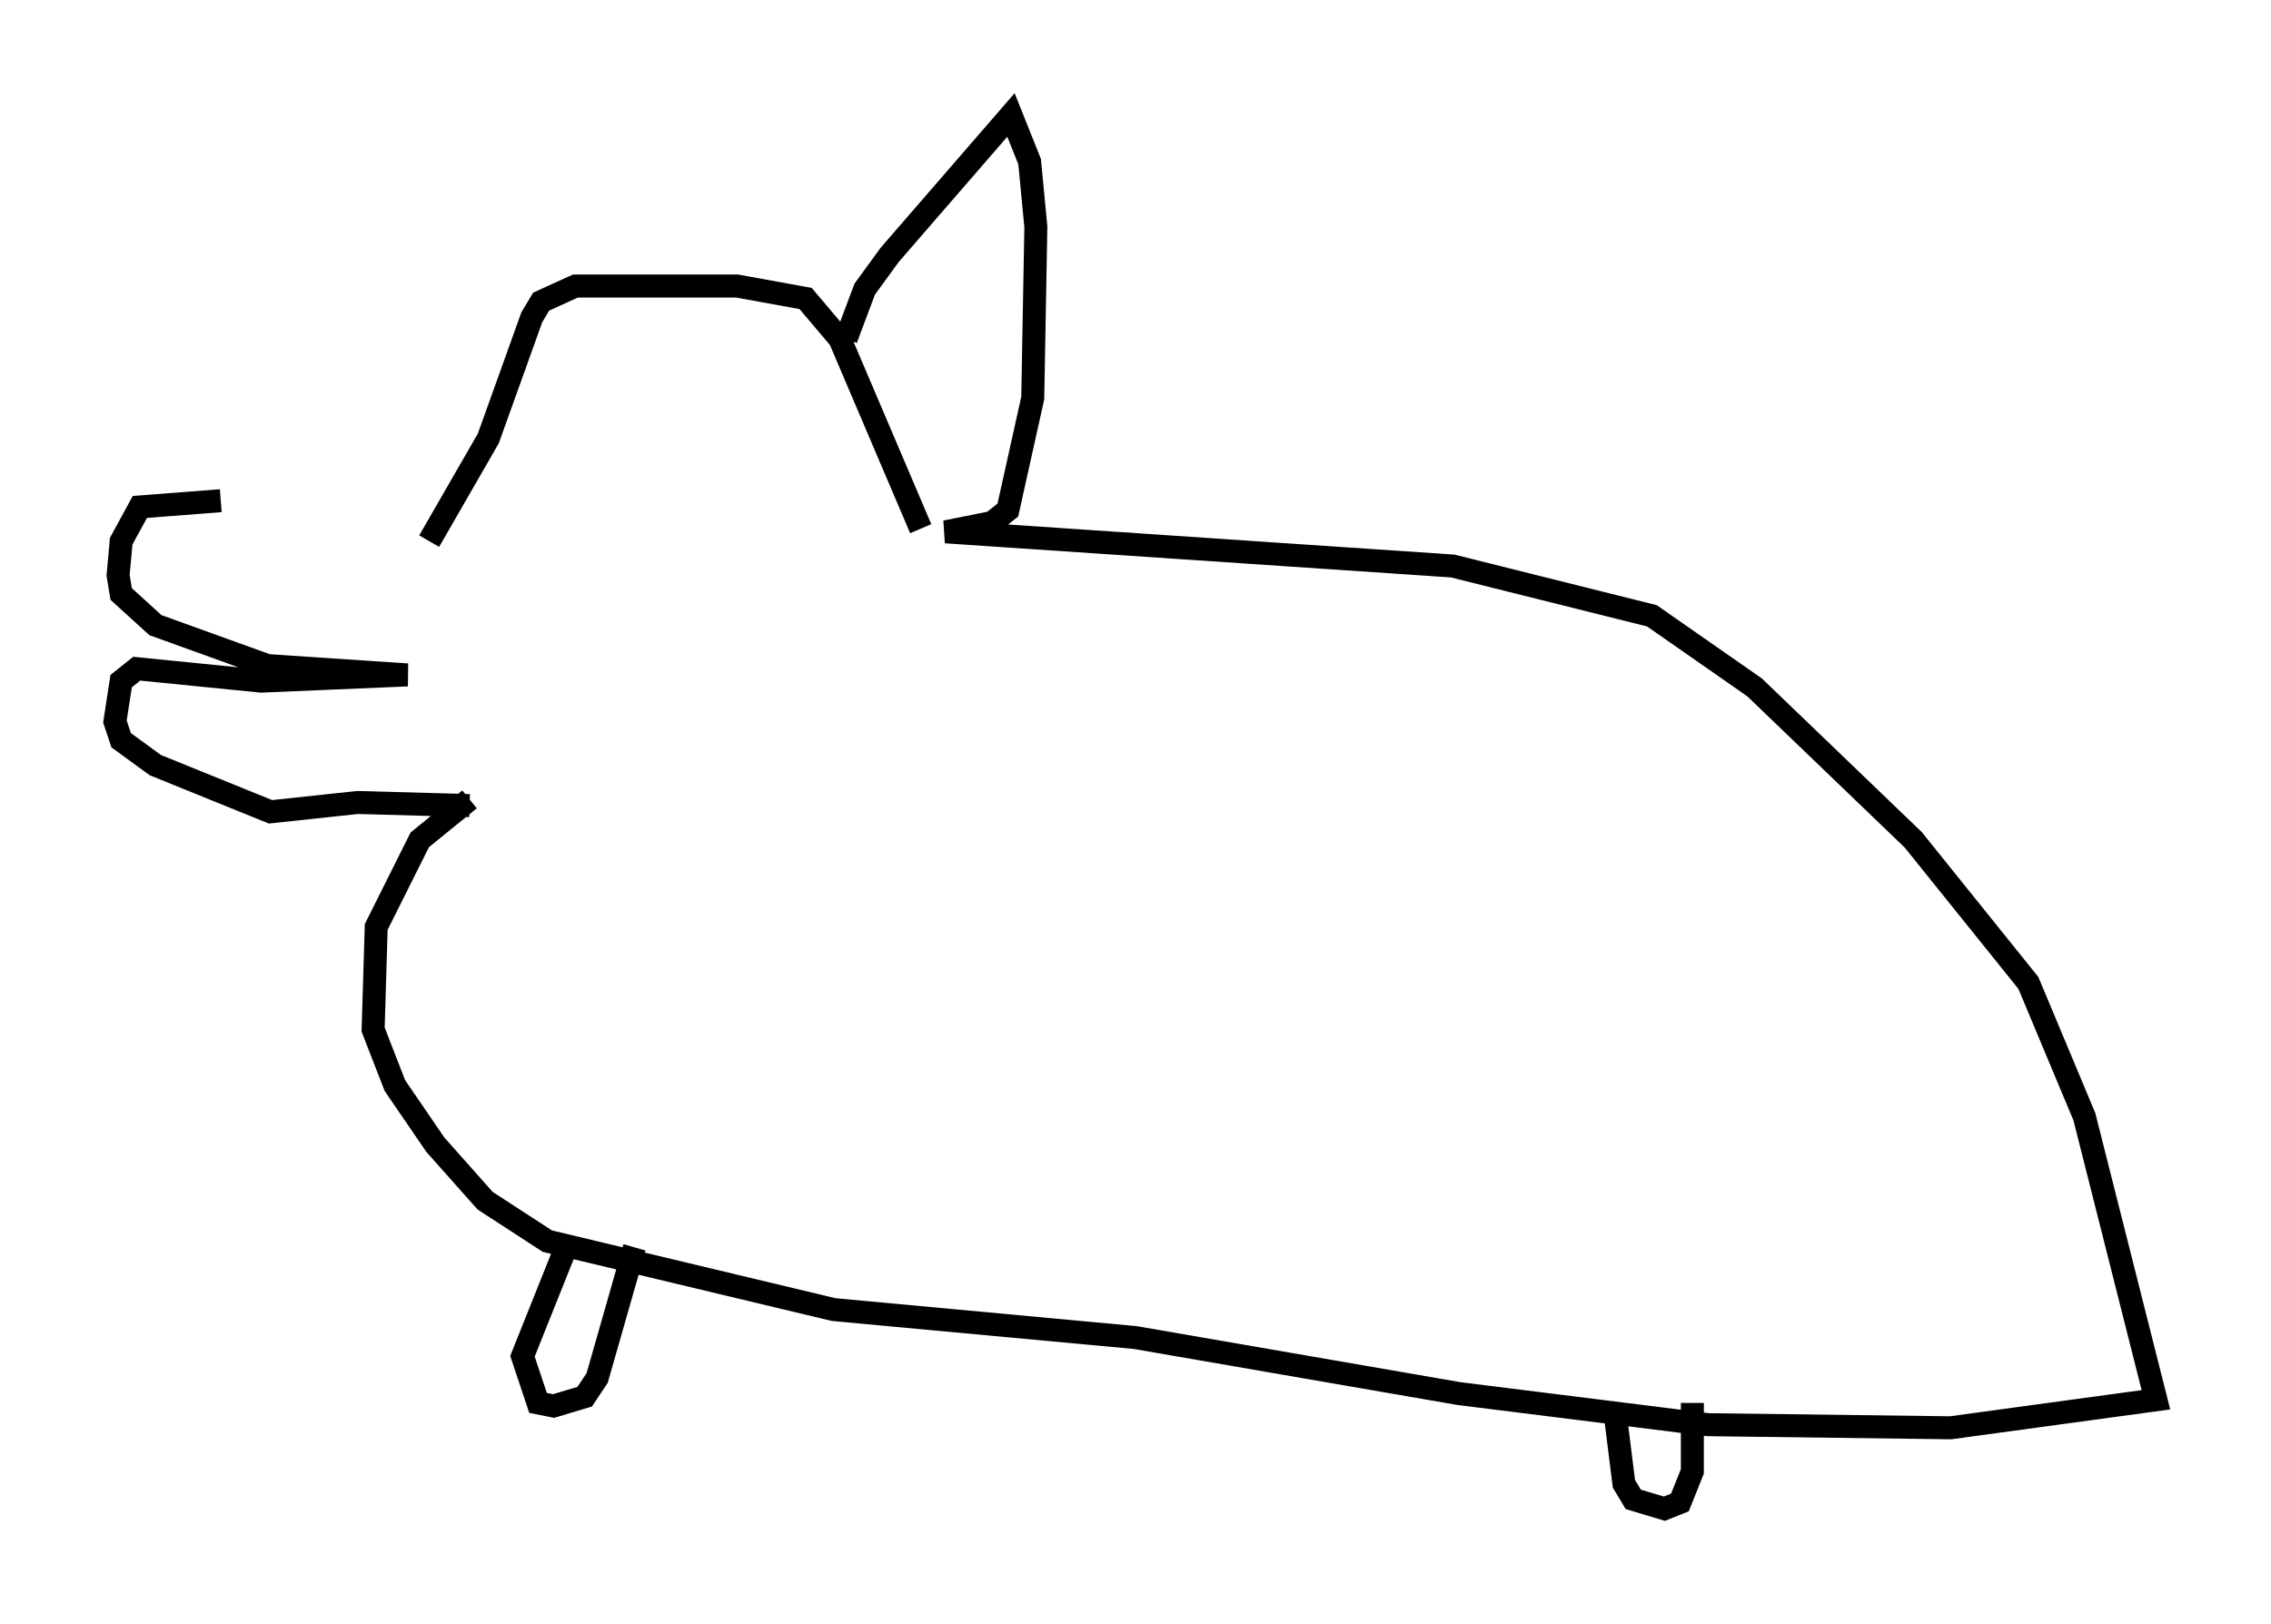 <?xml version="1.0" encoding="utf-8" ?>
<svg baseProfile="full" height="70.622" version="1.1" width="98.768" xmlns="http://www.w3.org/2000/svg" xmlns:ev="http://www.w3.org/2001/xml-events" xmlns:xlink="http://www.w3.org/1999/xlink"><defs /><rect fill="white" height="70.622" width="98.768" x="0" y="0" /><path d="M19.75, 24.215 m-10.149, -2.436 l-3.518, 0.271 -0.812, 1.488 l-0.135, 1.488 0.135, 0.812 l1.488, 1.353 4.871, 1.759 l6.089, 0.406 -6.36, 0.271 l-5.413, -0.541 -0.677, 0.541 l-0.271, 1.759 0.271, 0.812 l1.488, 1.083 5.007, 2.03 l3.789, -0.406 4.871, 0.135 m-1.759, -11.502 l2.571, -4.465 1.894, -5.277 l0.406, -0.677 1.488, -0.677 l7.036, 0.0 2.977, 0.541 l1.488, 1.759 3.518, 8.254 m-3.248, -8.254 l0.812, -2.165 1.083, -1.488 l5.277, -6.089 0.812, 2.03 l0.271, 2.842 -0.135, 7.442 l-1.083, 4.871 -0.677, 0.541 l-2.03, 0.406 22.057, 1.488 l8.66, 2.165 4.465, 3.112 l6.901, 6.631 5.007, 6.225 l2.436, 5.819 3.112, 12.314 l-8.931, 1.218 -10.555, -0.135 l-10.825, -1.353 -14.073, -2.436 l-13.126, -1.218 -12.449, -2.977 l-2.706, -1.759 -2.165, -2.436 l-1.759, -2.571 -0.947, -2.436 l0.135, -4.465 1.894, -3.789 l2.165, -1.759 m4.195, 19.486 l-1.894, 4.736 0.677, 2.03 l0.677, 0.135 1.353, -0.406 l0.541, -0.812 1.624, -5.683 m42.625, 7.036 l0.406, 3.248 0.406, 0.677 l1.353, 0.406 0.677, -0.271 l0.541, -1.353 0.0, -2.977 m-46.278, -45.466 l0.0, 0.0 " fill="none" stroke="black" stroke-width="1" /></svg>